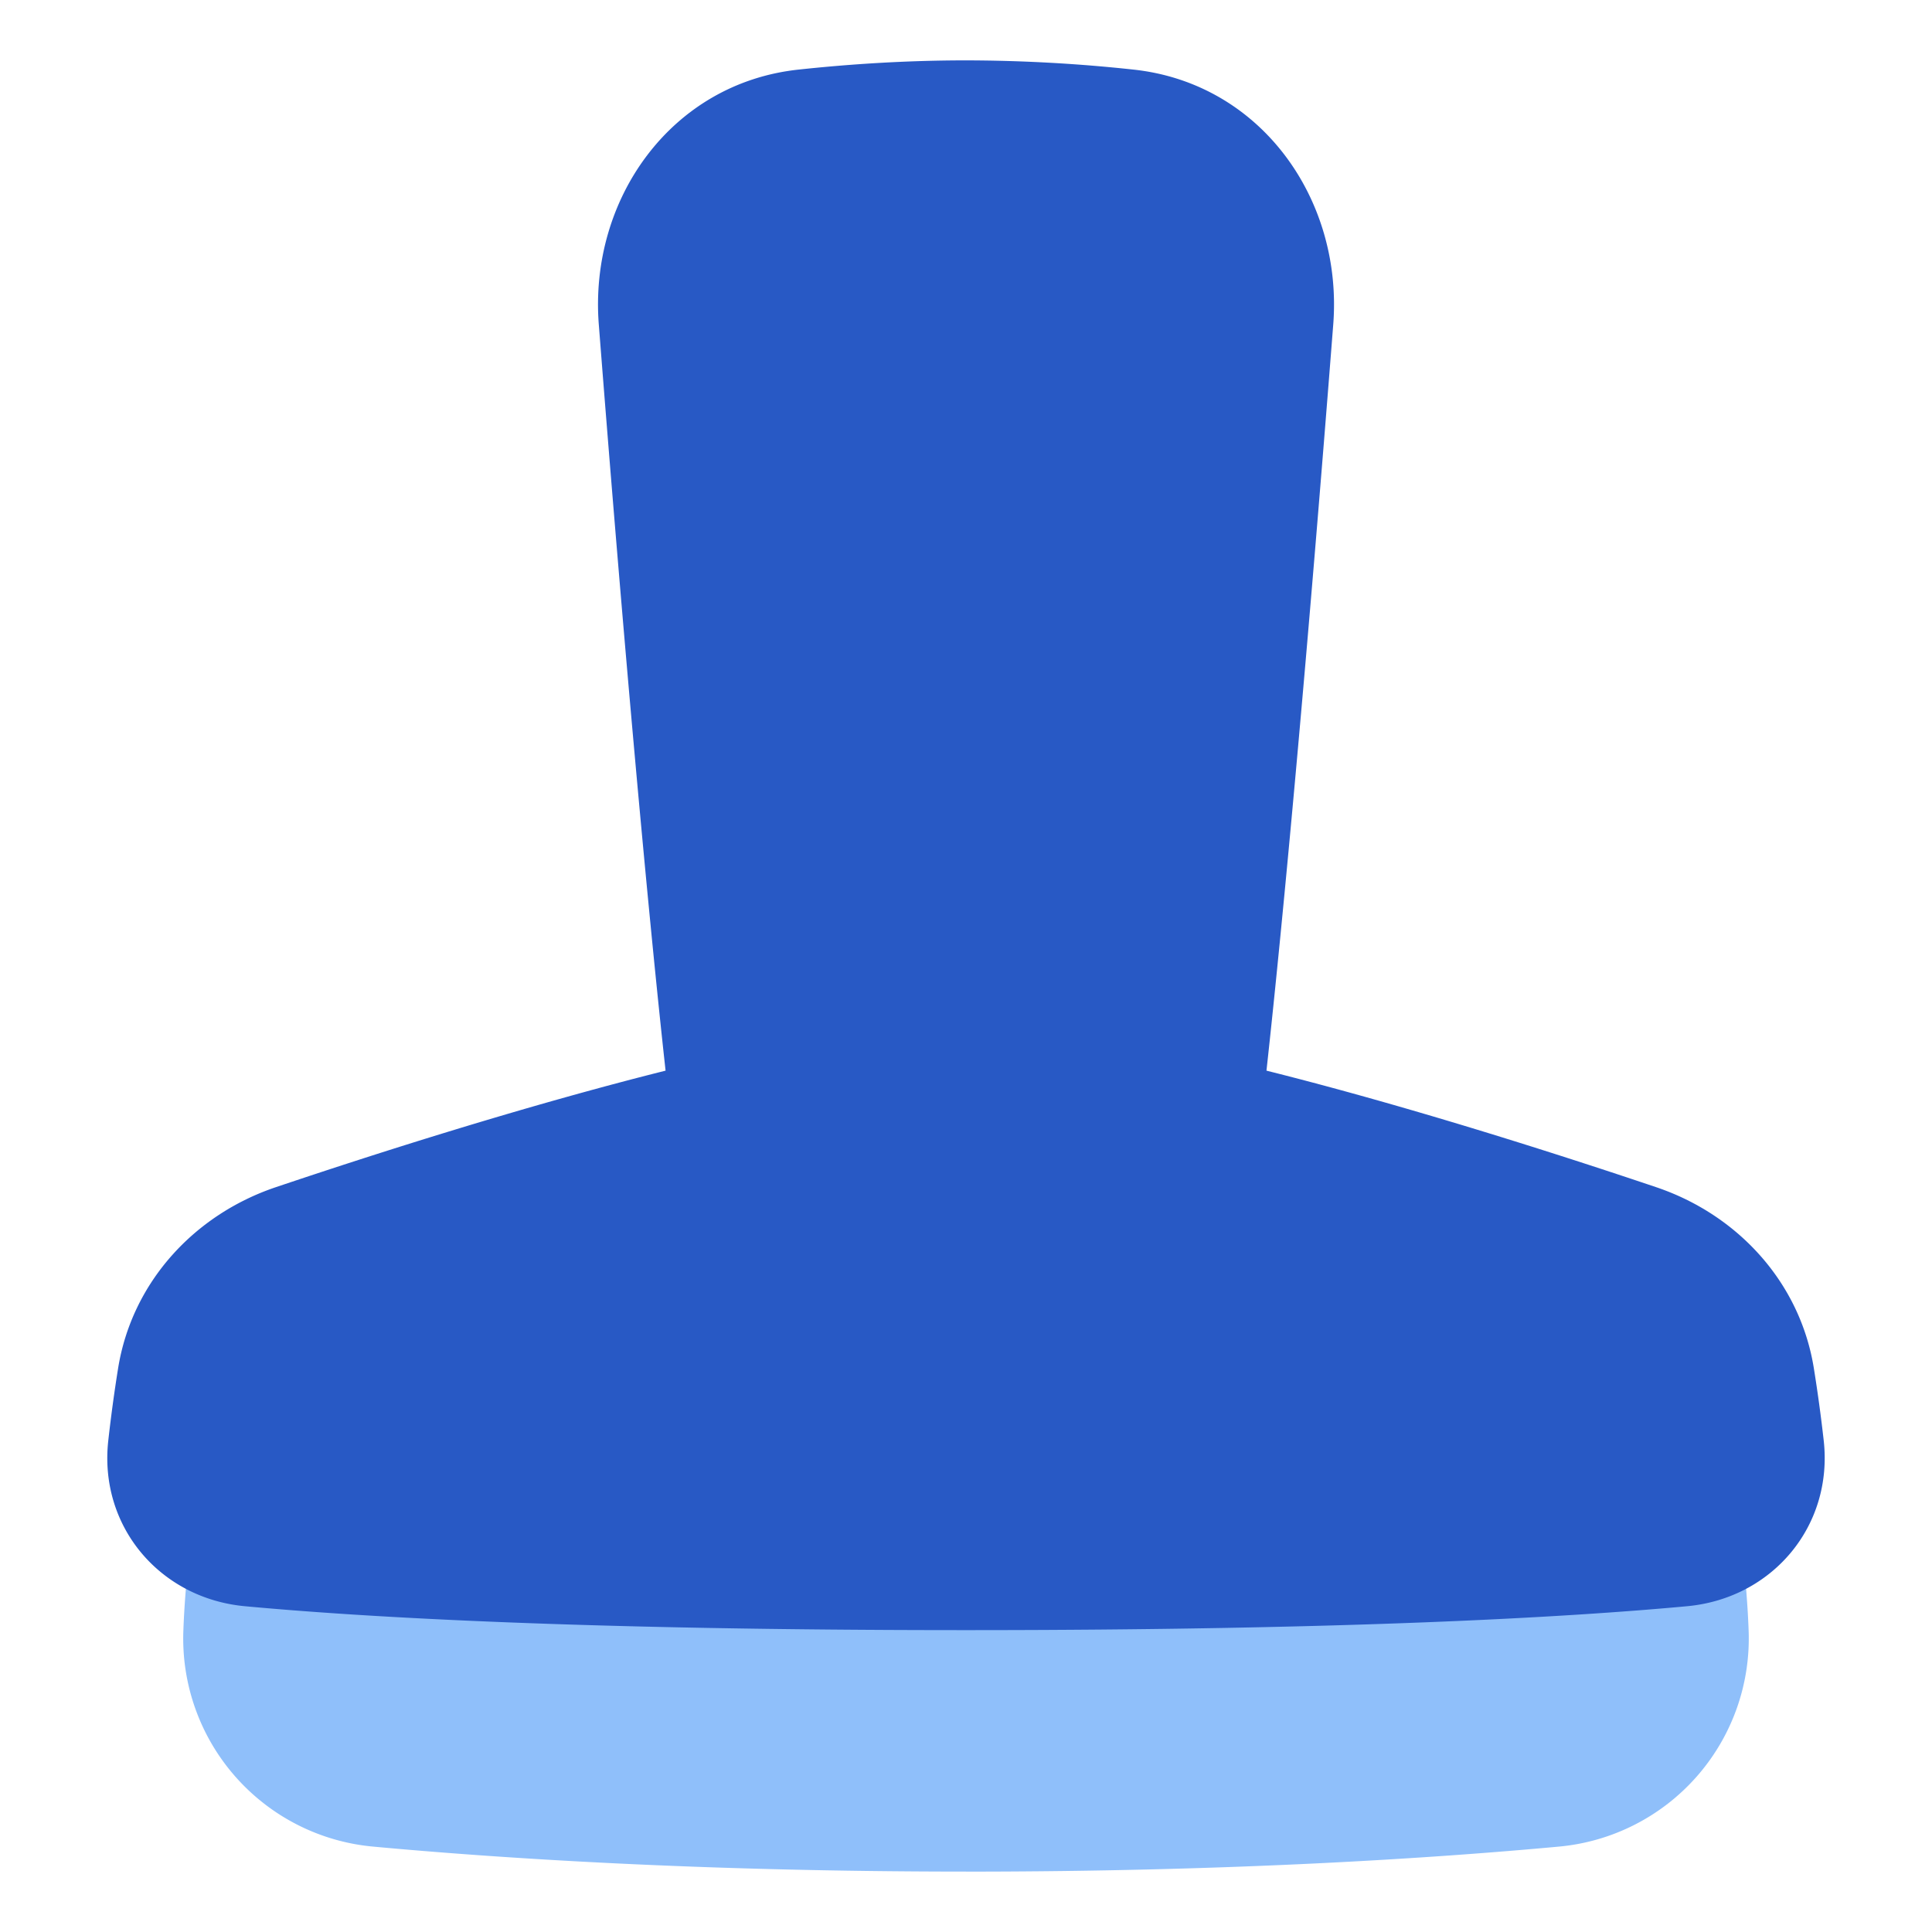 <svg xmlns="http://www.w3.org/2000/svg" fill="none" viewBox="0 0 48 48" id="Stamp--Streamline-Plump">
  <desc>
    Stamp Streamline Icon: https://streamlinehq.com
  </desc>
  <g id="stamp--design-rubber-stamp-supplies-tool">
    <path id="Union" fill="#8fbffa" d="M24 46.5c6.61 0 11.64 -0.336 14.723 -0.621a5.191 5.191 0 0 0 4.721 -5.372c-0.1 -2.86 -1.015 -7.731 -1.015 -7.731l-36.858 0s-0.915 4.871 -1.015 7.73a5.191 5.191 0 0 0 4.722 5.373c3.082 0.285 8.112 0.62 14.722 0.62Z" stroke-width="1"></path>
    <path id="Union_2" fill="#2859c5" d="M24 1.5c-1.503 0 -2.916 0.095 -4.16 0.229 -3.174 0.34 -5.205 3.23 -4.963 6.333 0.629 8.075 1.23 14.645 1.659 18.538 -3.497 0.876 -7.196 2.058 -9.682 2.895 -2.023 0.681 -3.576 2.36 -3.92 4.502a38.028 38.028 0 0 0 -0.244 1.795c-0.237 2.128 1.281 3.918 3.394 4.114 2.995 0.278 8.472 0.594 17.916 0.594s14.92 -0.316 17.916 -0.594c2.113 -0.196 3.63 -1.986 3.394 -4.114a38.136 38.136 0 0 0 -0.245 -1.795c-0.343 -2.142 -1.896 -3.82 -3.919 -4.502 -2.486 -0.837 -6.185 -2.02 -9.681 -2.895 0.429 -3.893 1.03 -10.463 1.659 -18.538 0.241 -3.103 -1.79 -5.993 -4.964 -6.333A39.144 39.144 0 0 0 24 1.5Z" stroke-width="1"></path>
  </g>
</svg>
